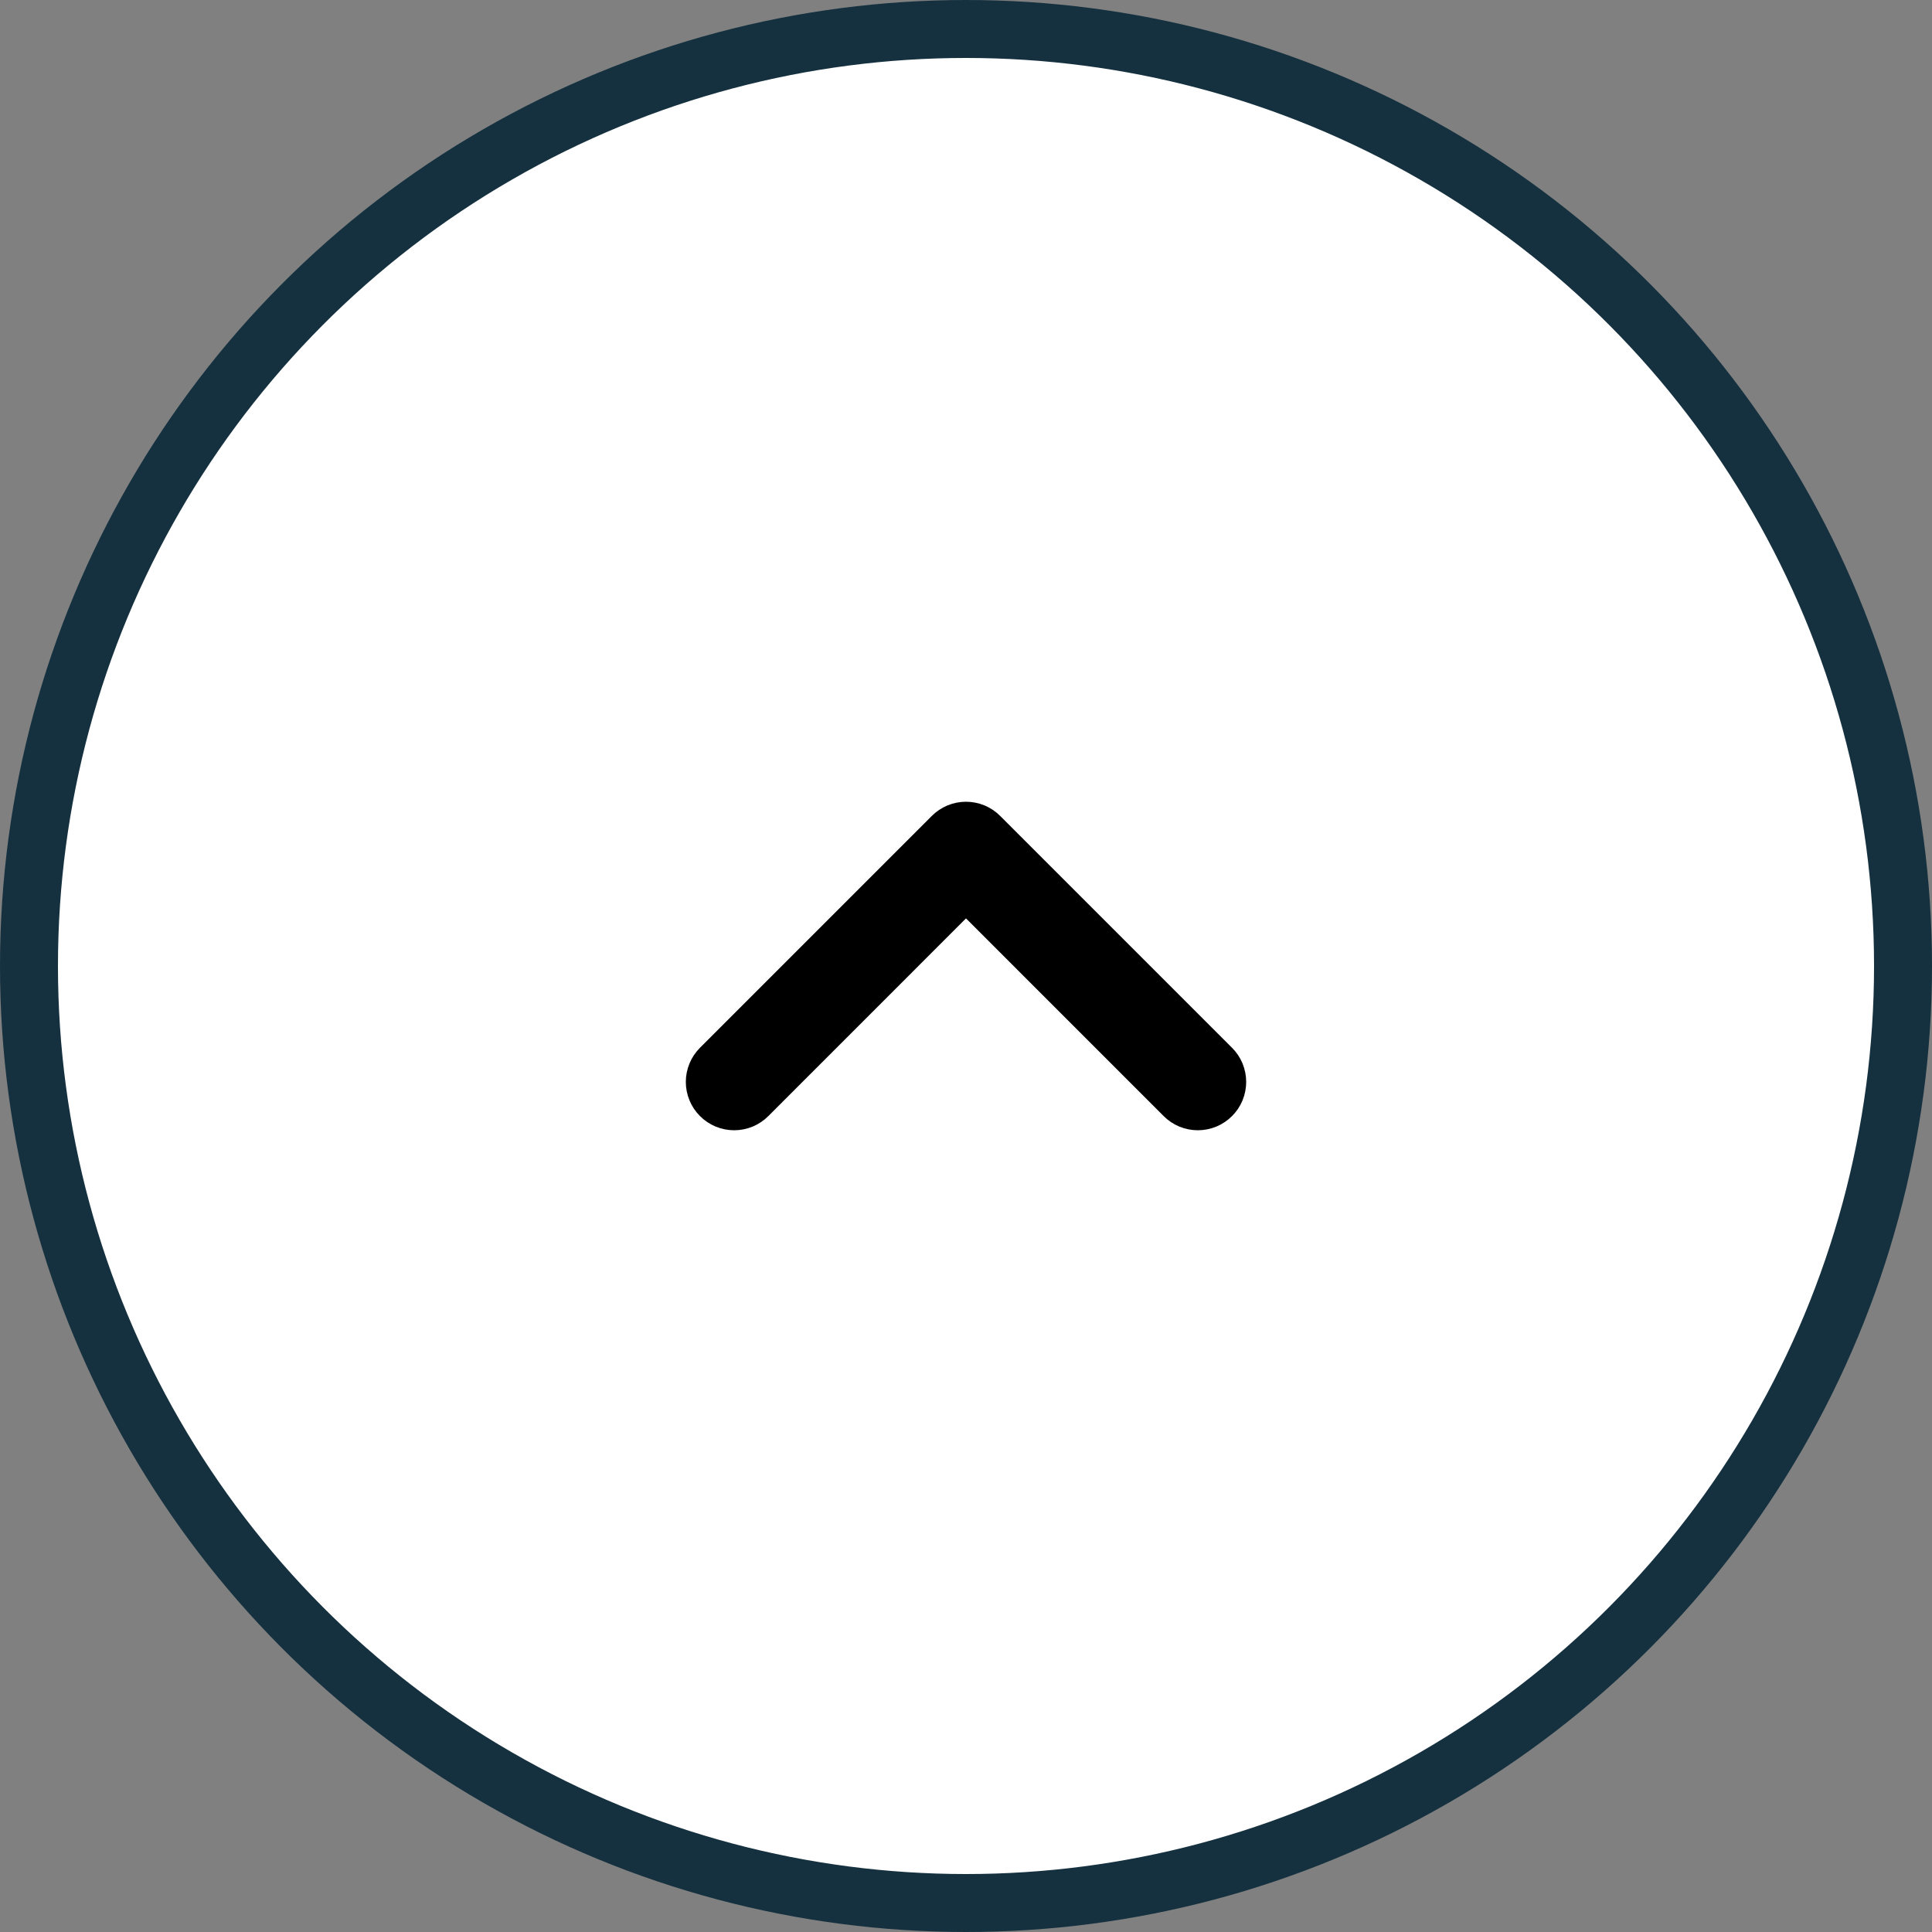 <svg width="50" height="50" viewBox="0 0 50 50" fill="none" xmlns="http://www.w3.org/2000/svg">
<rect x="0" y="0" width="50" height="50" fill="#808080" stroke="none"/>
<circle cx="25" cy="25" r="24.25" fill="white" stroke="#15313F" stroke-width="1.5"/>
<path fill-rule="evenodd" clip-rule="evenodd" d="M31.354 28.354C31.308 28.401 31.252 28.438 31.192 28.463C31.131 28.488 31.066 28.501 31 28.501C30.934 28.501 30.869 28.488 30.808 28.463C30.748 28.438 30.692 28.401 30.646 28.354L25 22.707L19.354 28.354C19.308 28.401 19.252 28.437 19.192 28.463C19.131 28.488 19.066 28.501 19 28.501C18.934 28.501 18.869 28.488 18.808 28.463C18.748 28.437 18.692 28.401 18.646 28.354C18.599 28.308 18.563 28.252 18.538 28.192C18.512 28.131 18.499 28.066 18.499 28C18.499 27.934 18.512 27.869 18.538 27.808C18.563 27.748 18.599 27.693 18.646 27.646L24.646 21.646C24.692 21.599 24.748 21.563 24.808 21.537C24.869 21.512 24.934 21.499 25 21.499C25.066 21.499 25.131 21.512 25.192 21.537C25.252 21.563 25.308 21.599 25.354 21.646L31.354 27.646C31.401 27.692 31.438 27.748 31.463 27.808C31.488 27.869 31.501 27.934 31.501 28C31.501 28.066 31.488 28.131 31.463 28.192C31.438 28.253 31.401 28.308 31.354 28.354Z" fill="#15313F" stroke="black" stroke-width="1.5"/>
</svg>
